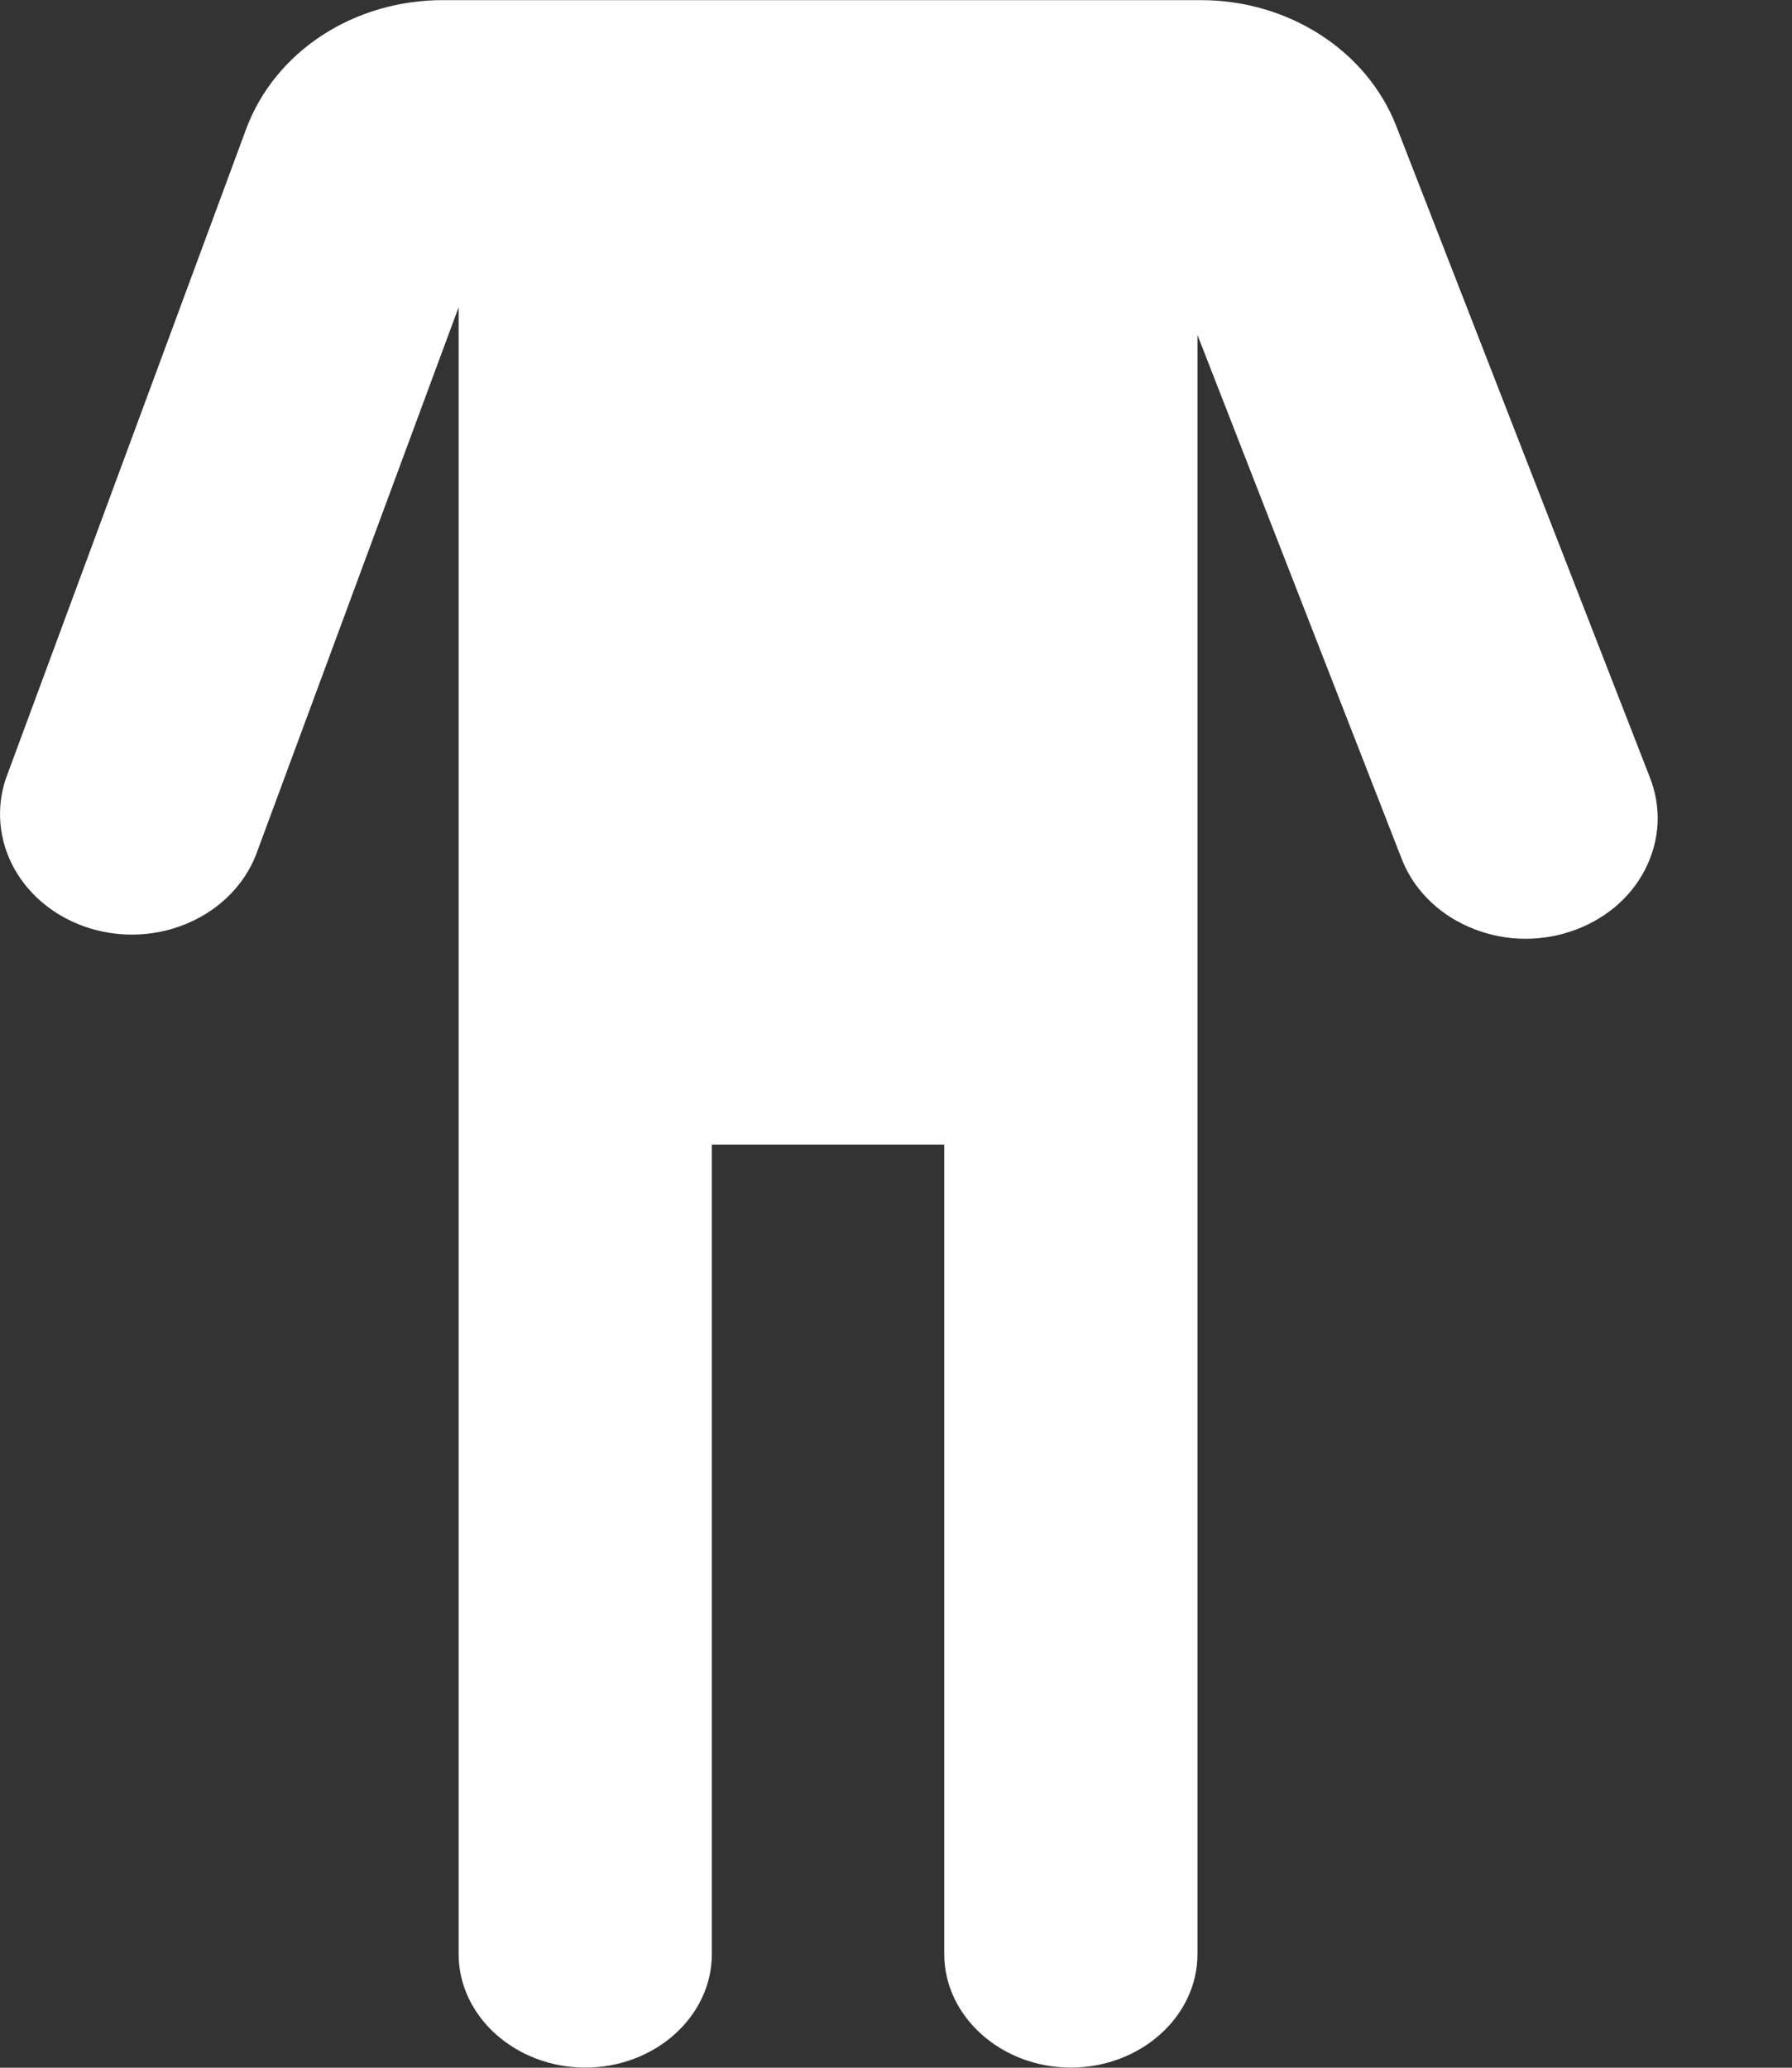 <svg width="13" height="15" viewBox="0 0 13 15" fill="none" xmlns="http://www.w3.org/2000/svg">
<rect x="0" y="0" width="13" height="15" fill="#333333" stroke="none"/>
<path fill-rule="evenodd" clip-rule="evenodd" d="M3.327 2.229L1.856 6.204C1.771 6.419 1.597 6.594 1.372 6.693C1.146 6.793 0.888 6.807 0.651 6.734C0.414 6.661 0.218 6.506 0.104 6.302C-0.009 6.098 -0.031 5.862 0.044 5.644L1.786 0.935C1.887 0.663 2.078 0.426 2.334 0.258C2.589 0.091 2.896 0.001 3.21 0.001H8.712C9.348 0.001 9.915 0.367 10.129 0.914L11.966 5.632C12.01 5.741 12.03 5.856 12.025 5.972C12.019 6.088 11.989 6.201 11.935 6.306C11.882 6.411 11.806 6.505 11.712 6.583C11.618 6.66 11.509 6.72 11.389 6.759C11.27 6.798 11.144 6.815 11.017 6.809C10.891 6.803 10.767 6.773 10.653 6.723C10.539 6.673 10.437 6.603 10.353 6.516C10.269 6.43 10.205 6.329 10.164 6.219L8.687 2.43V14.176C8.687 14.629 8.274 14.999 7.768 14.999C7.264 14.999 6.85 14.629 6.85 14.175V8.303H5.164V14.176C5.164 14.629 4.751 14.999 4.246 14.999C3.741 14.999 3.327 14.629 3.327 14.175V2.229H3.327Z" fill="white"/>
</svg>
